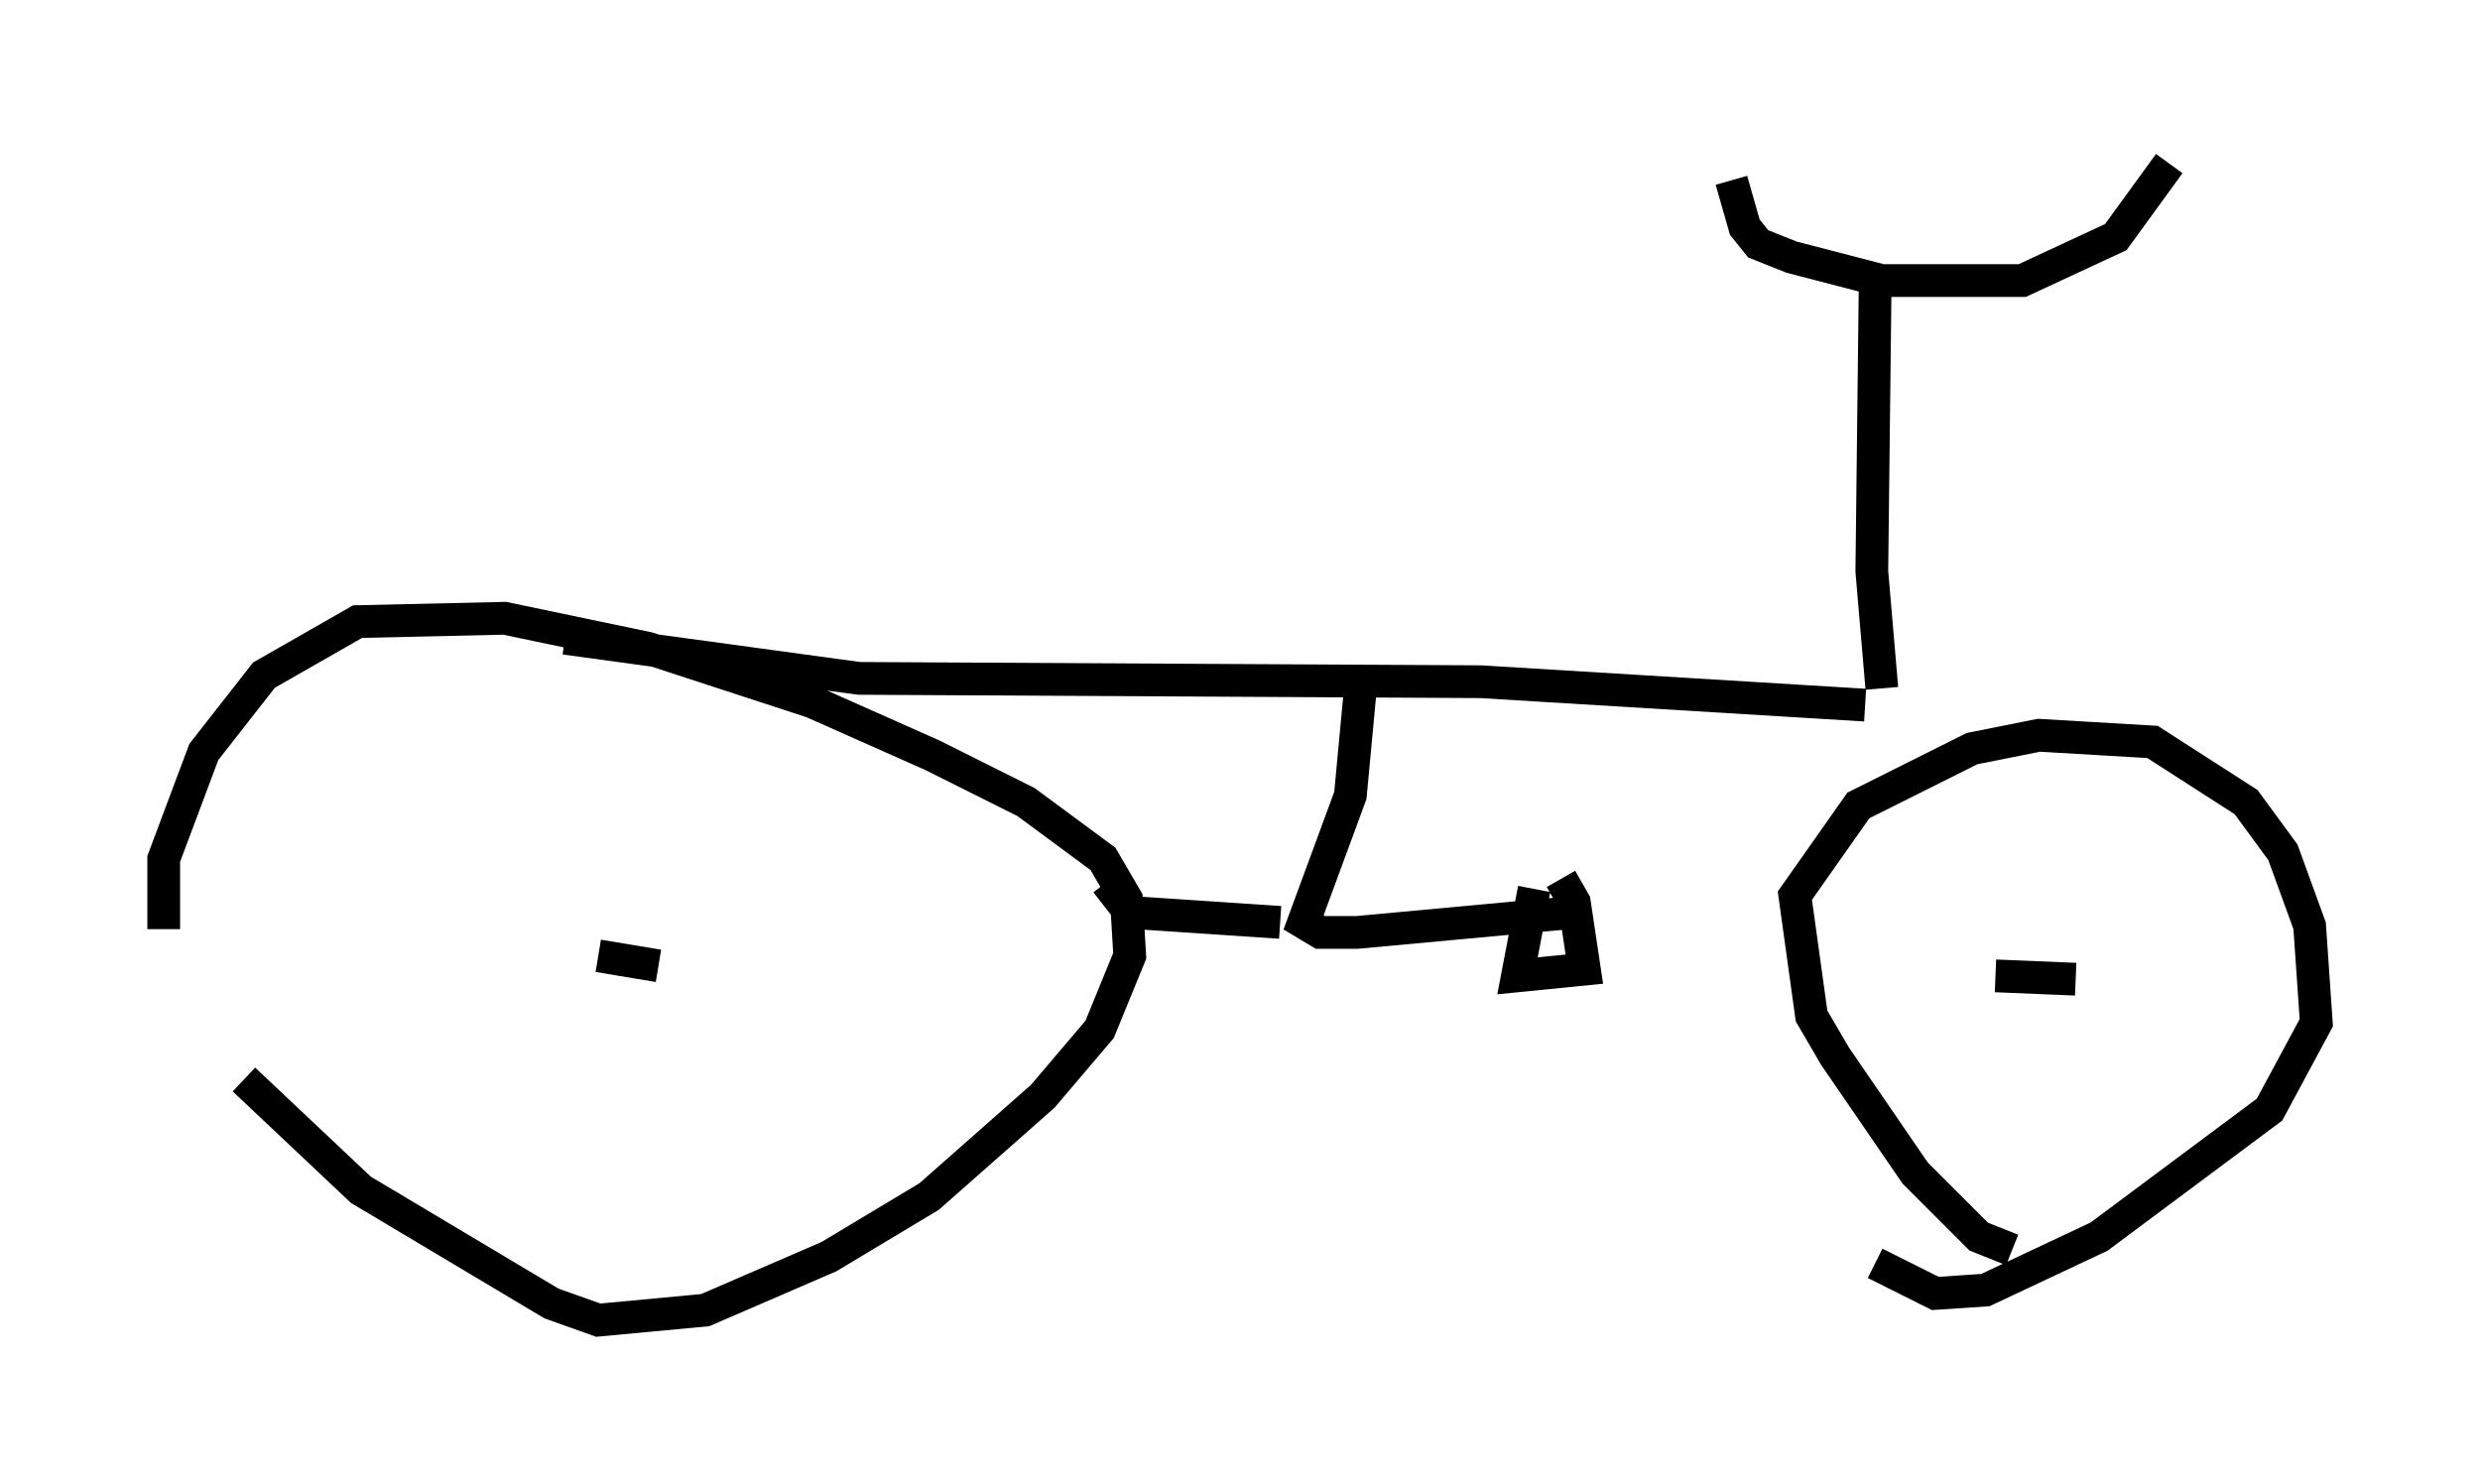 <?xml version="1.0" encoding="utf-8" ?>
<svg baseProfile="full" height="45.321" version="1.1" width="75.742" xmlns="http://www.w3.org/2000/svg" xmlns:ev="http://www.w3.org/2001/xml-events" xmlns:xlink="http://www.w3.org/1999/xlink"><defs /><rect fill="white" height="45.321" width="75.742" x="0" y="0" /><path d="M5.715, 30.419 m-0.715, -2.042 l0.0, -2.144 1.225, -3.267 l1.838, -2.348 2.858, -1.633 l4.492, -0.102 4.39, 0.919 l5.002, 1.633 3.675, 1.633 l2.858, 1.429 2.348, 1.735 l0.715, 1.225 0.102, 1.735 l-0.919, 2.246 -1.735, 2.042 l-3.471, 3.063 -3.063, 1.838 l-3.777, 1.633 -3.267, 0.306 l-1.429, -0.51 -5.819, -3.471 l-3.573, -3.369 m54.003, 5.206 l-1.021, -0.408 -1.94, -1.94 l-2.45, -3.573 -0.715, -1.225 l-0.51, -3.675 1.94, -2.756 l3.471, -1.735 2.042, -0.408 l3.471, 0.204 2.858, 1.838 l1.123, 1.531 0.817, 2.246 l0.204, 2.96 -1.429, 2.654 l-5.206, 3.879 -3.471, 1.633 l-1.531, 0.102 -1.838, -0.919 m-38.996, -9.392 l1.838, 0.306 m40.834, 0.306 l2.45, 0.102 m-46.142, -10.413 l8.983, 1.225 18.988, 0.102 l11.74, 0.715 m-15.415, -0.51 l-0.306, 3.267 -1.429, 3.879 l0.51, 0.306 1.123, 0.0 l6.635, -0.613 m-8.983, 0.306 l-4.594, -0.306 -0.715, -0.919 m13.067, 0.204 l-0.51, 2.654 2.042, -0.204 l-0.306, -2.042 -0.408, -0.715 m9.8, -5.819 l-0.306, -3.573 0.102, -8.779 m-4.39, -3.165 l0.408, 1.429 0.408, 0.51 l1.021, 0.408 2.756, 0.715 l4.288, 0.0 2.858, -1.327 l1.633, -2.246 " fill="none" stroke="black" stroke-width="1" /></svg>